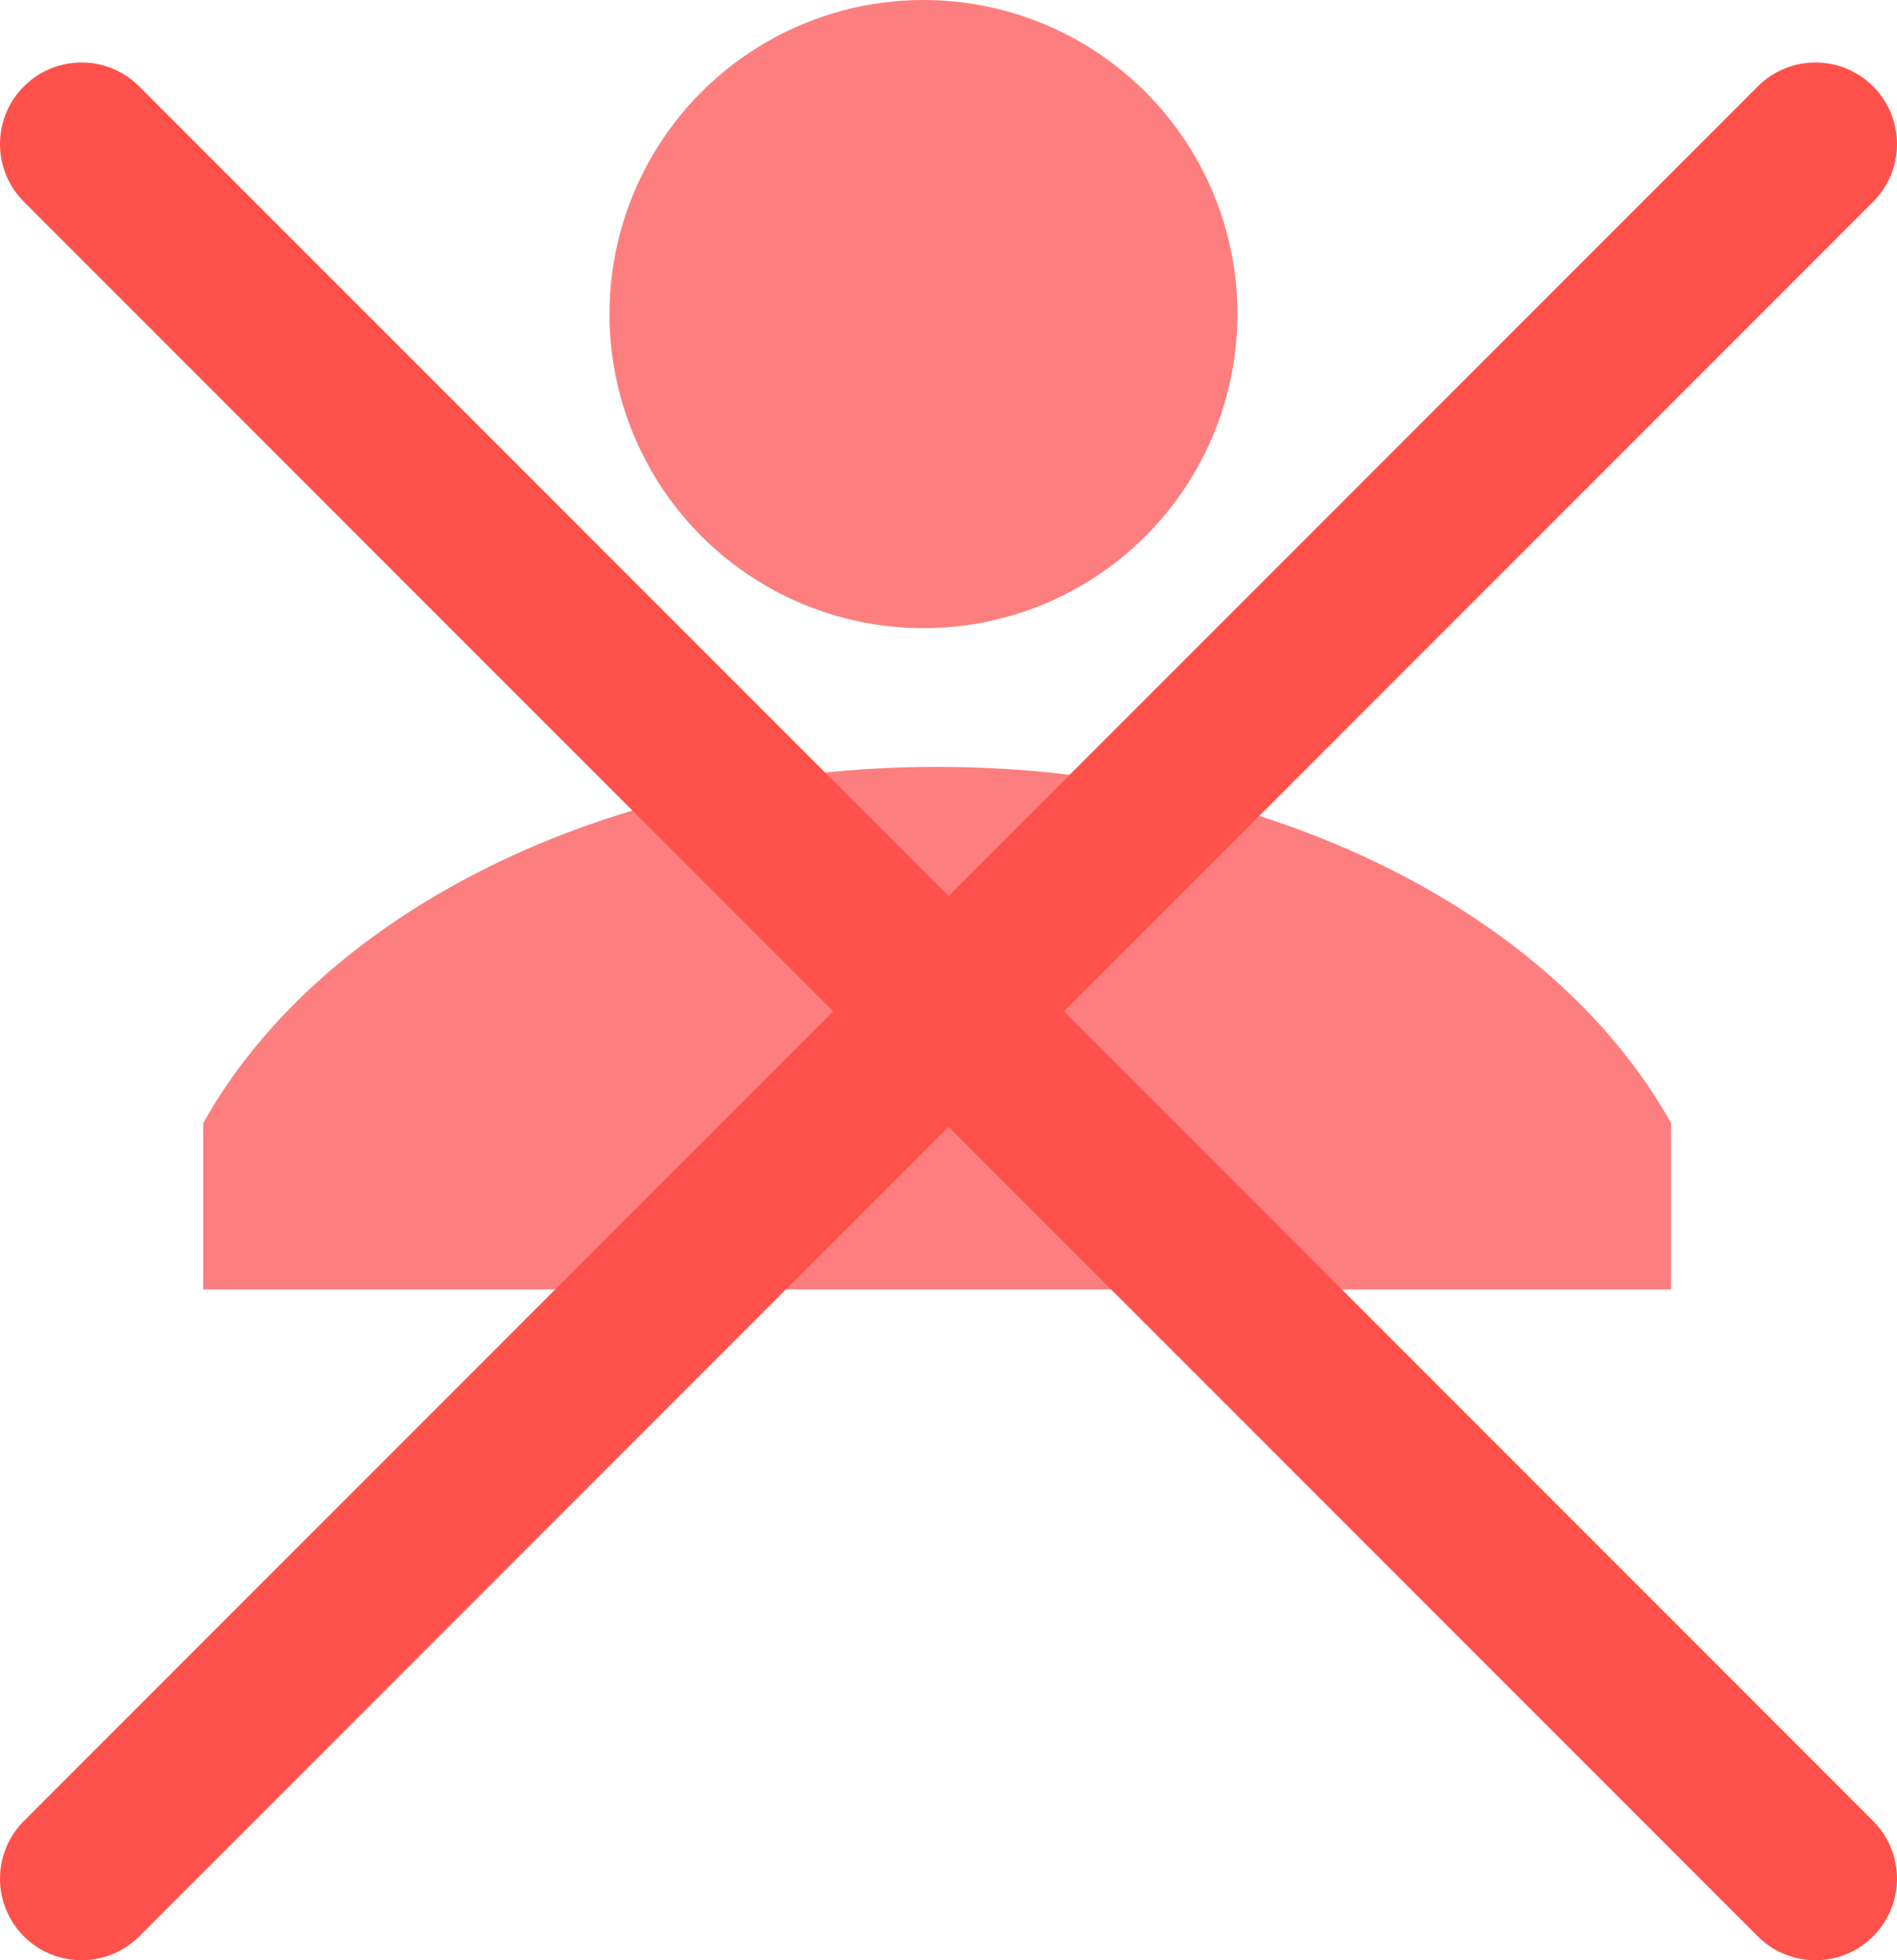 <?xml version="1.0" encoding="UTF-8"?>
<svg id="Layer_2" data-name="Layer 2" xmlns="http://www.w3.org/2000/svg" viewBox="0 0 116.31 120.14">
  <defs>
    <style>
      .cls-1 {
        fill-rule: evenodd;
      }

      .cls-1, .cls-2 {
        fill: #fc7e7e;
        stroke-width: 0px;
      }

      .cls-3 {
        fill: none;
        stroke: #ff514b;
        stroke-linecap: round;
        stroke-miterlimit: 10;
        stroke-width: 10px;
      }
    </style>
  </defs>
  <g id="Layer_1-2" data-name="Layer 1">
    <g id="EliminatedRed">
      <g id="UserIcon">
        <circle class="cls-2" cx="56.62" cy="19.25" r="19.25"/>
        <path class="cls-1" d="M102.46,68.84v10.19s-90,0-90,0v-10.19c7.14-12.8,24.6-21.84,45-21.84s37.86,9.04,45,21.84Z"/>
      </g>
      <line class="cls-3" x1="5" y1="8.83" x2="111.31" y2="115.14"/>
      <line class="cls-3" x1="111.31" y1="8.83" x2="5" y2="115.14"/>
    </g>
  </g>
</svg>